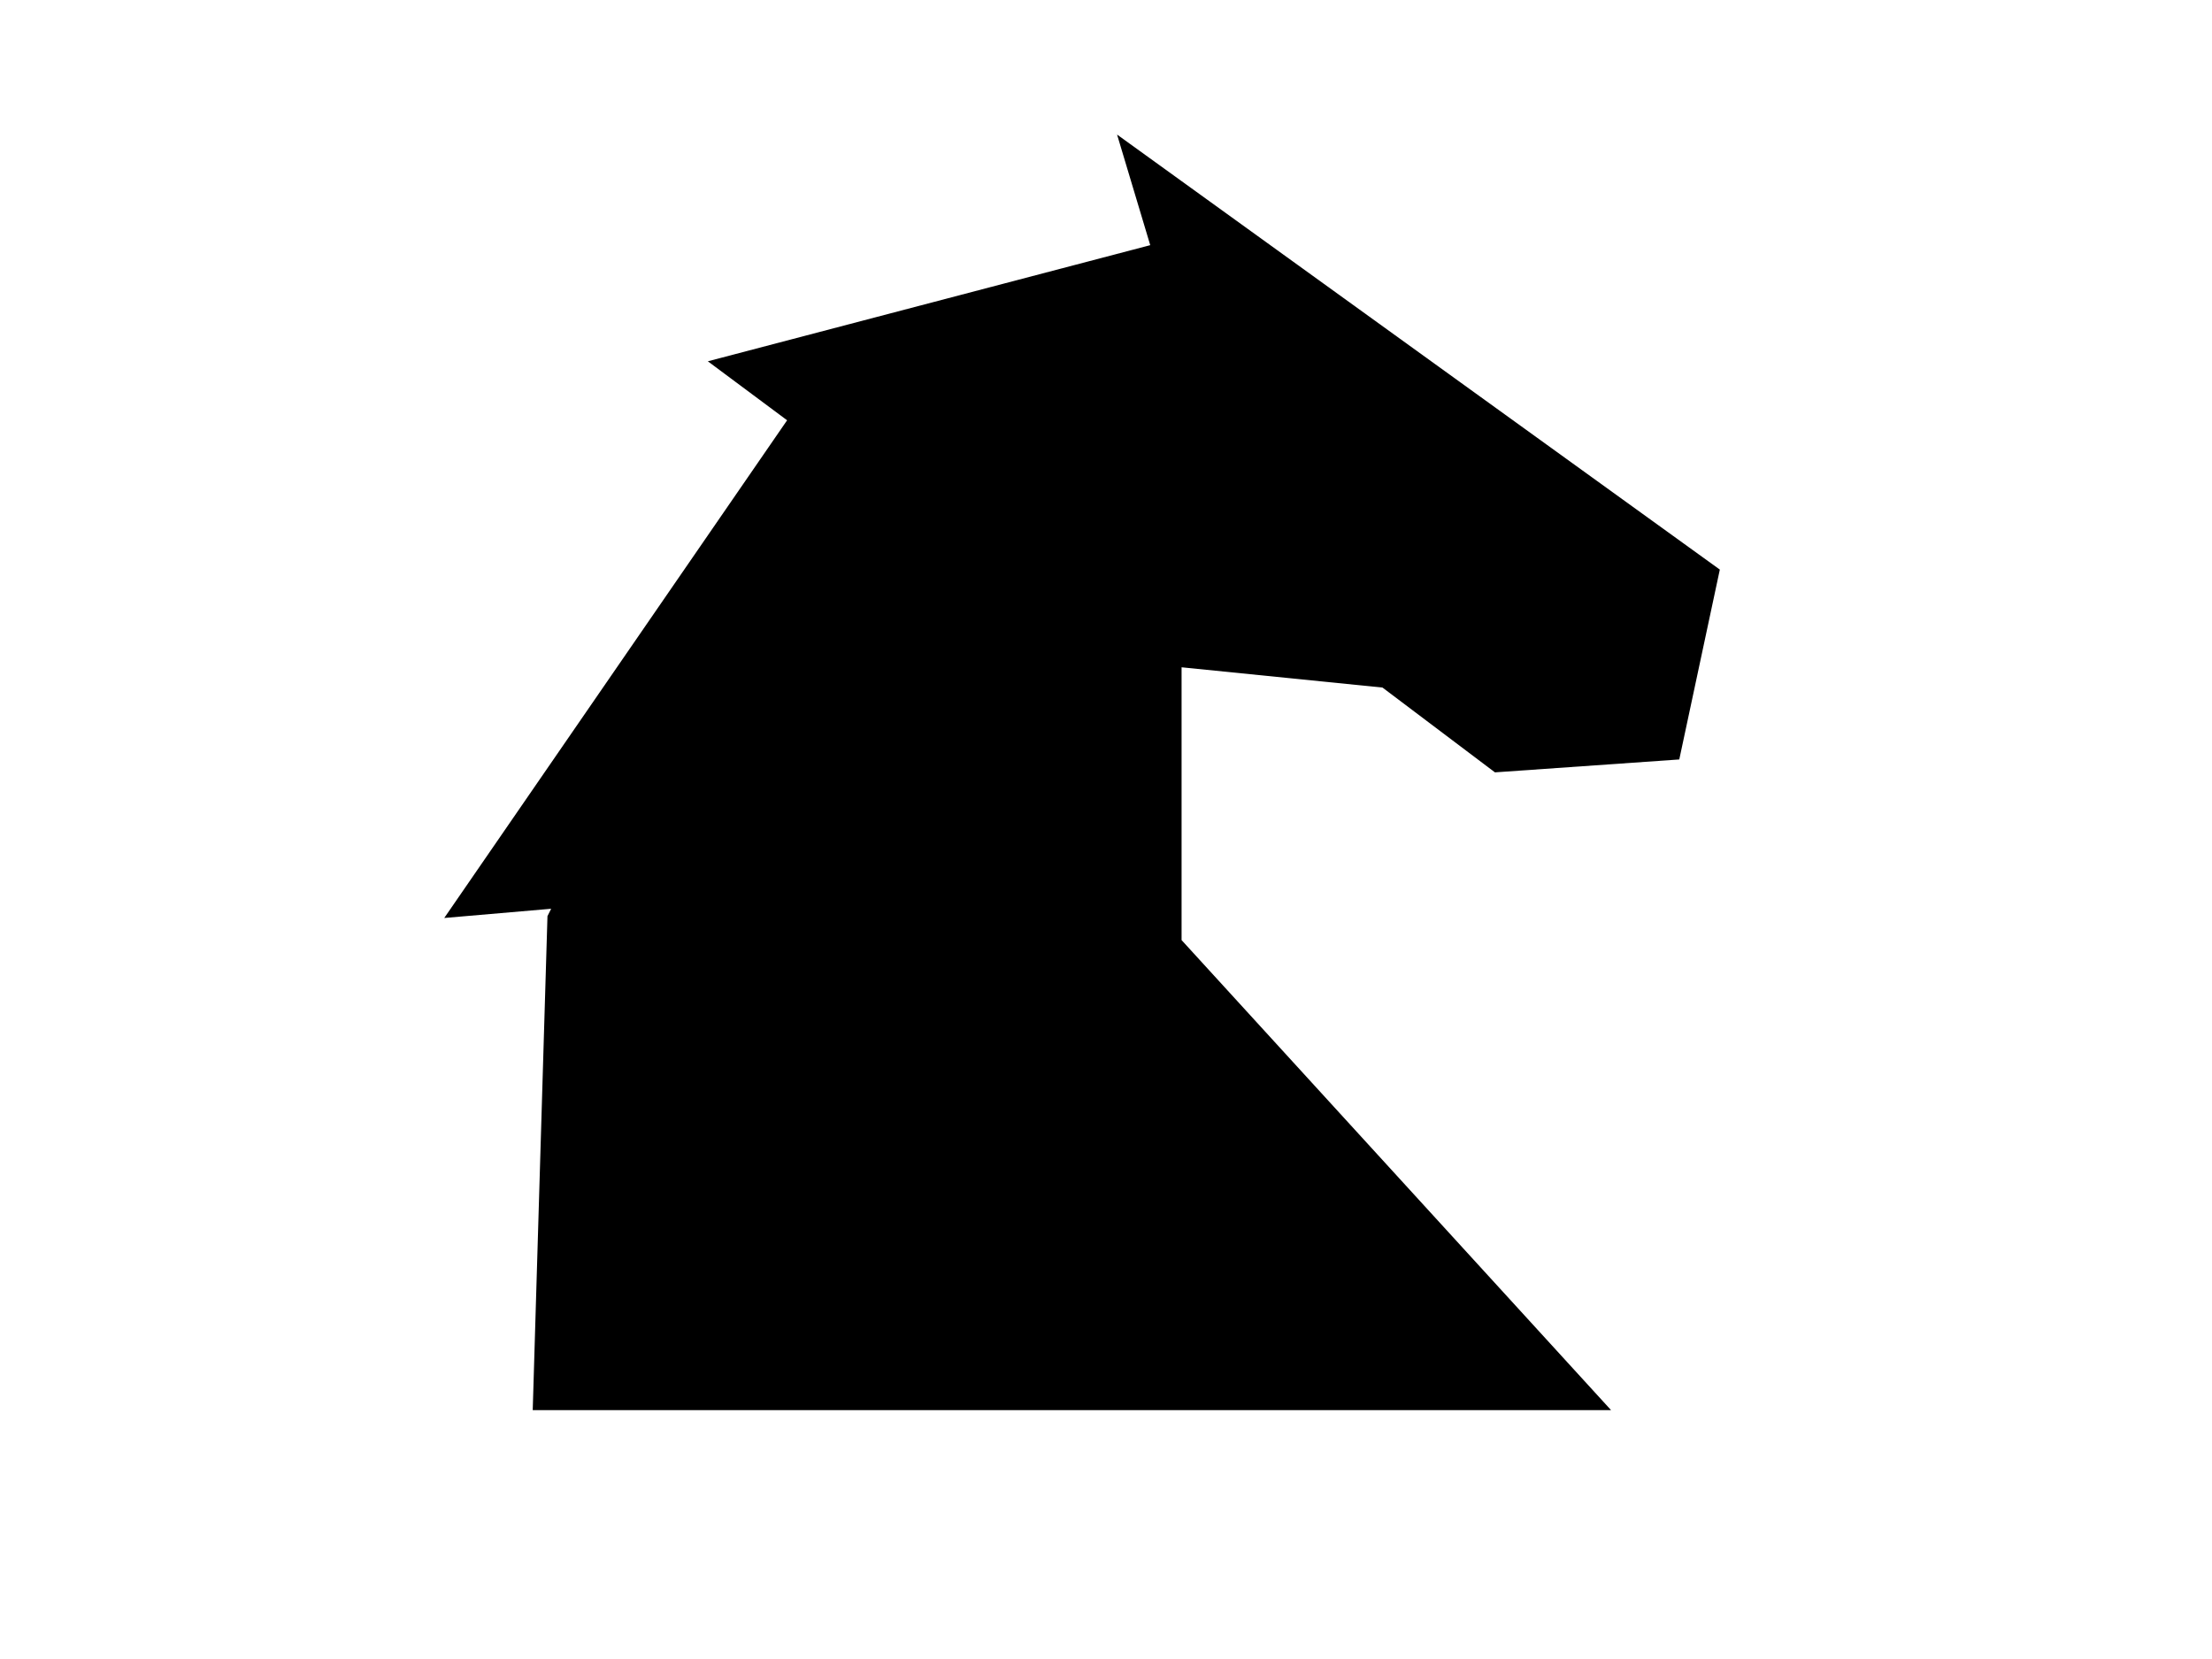 <?xml version="1.0" encoding="utf-8"?>
<!-- Generator: Adobe Illustrator 14.0.0, SVG Export Plug-In . SVG Version: 6.00 Build 43363)  -->
<!DOCTYPE svg PUBLIC "-//W3C//DTD SVG 1.1//EN" "http://www.w3.org/Graphics/SVG/1.1/DTD/svg11.dtd">
<svg version="1.1" id="Heavy_Horse_1_" xmlns="http://www.w3.org/2000/svg" xmlns:xlink="http://www.w3.org/1999/xlink" x="0px"
	 y="0px" width="120px" height="90px" viewBox="0 0 120 90" style="enable-background:new 0 0 120 90;" xml:space="preserve">
<polygon points="75,37.3 81.1,41.9 91.1,41.2 93.3,30.9 60.6,7.3 62.4,13.3 38.4,19.6 42.7,22.8 24.1,49.8 29.9,49.3 29.7,49.7 
	28.9,76.5 87.4,76.5 64.1,51 64.1,36.2 "/>
</svg>
